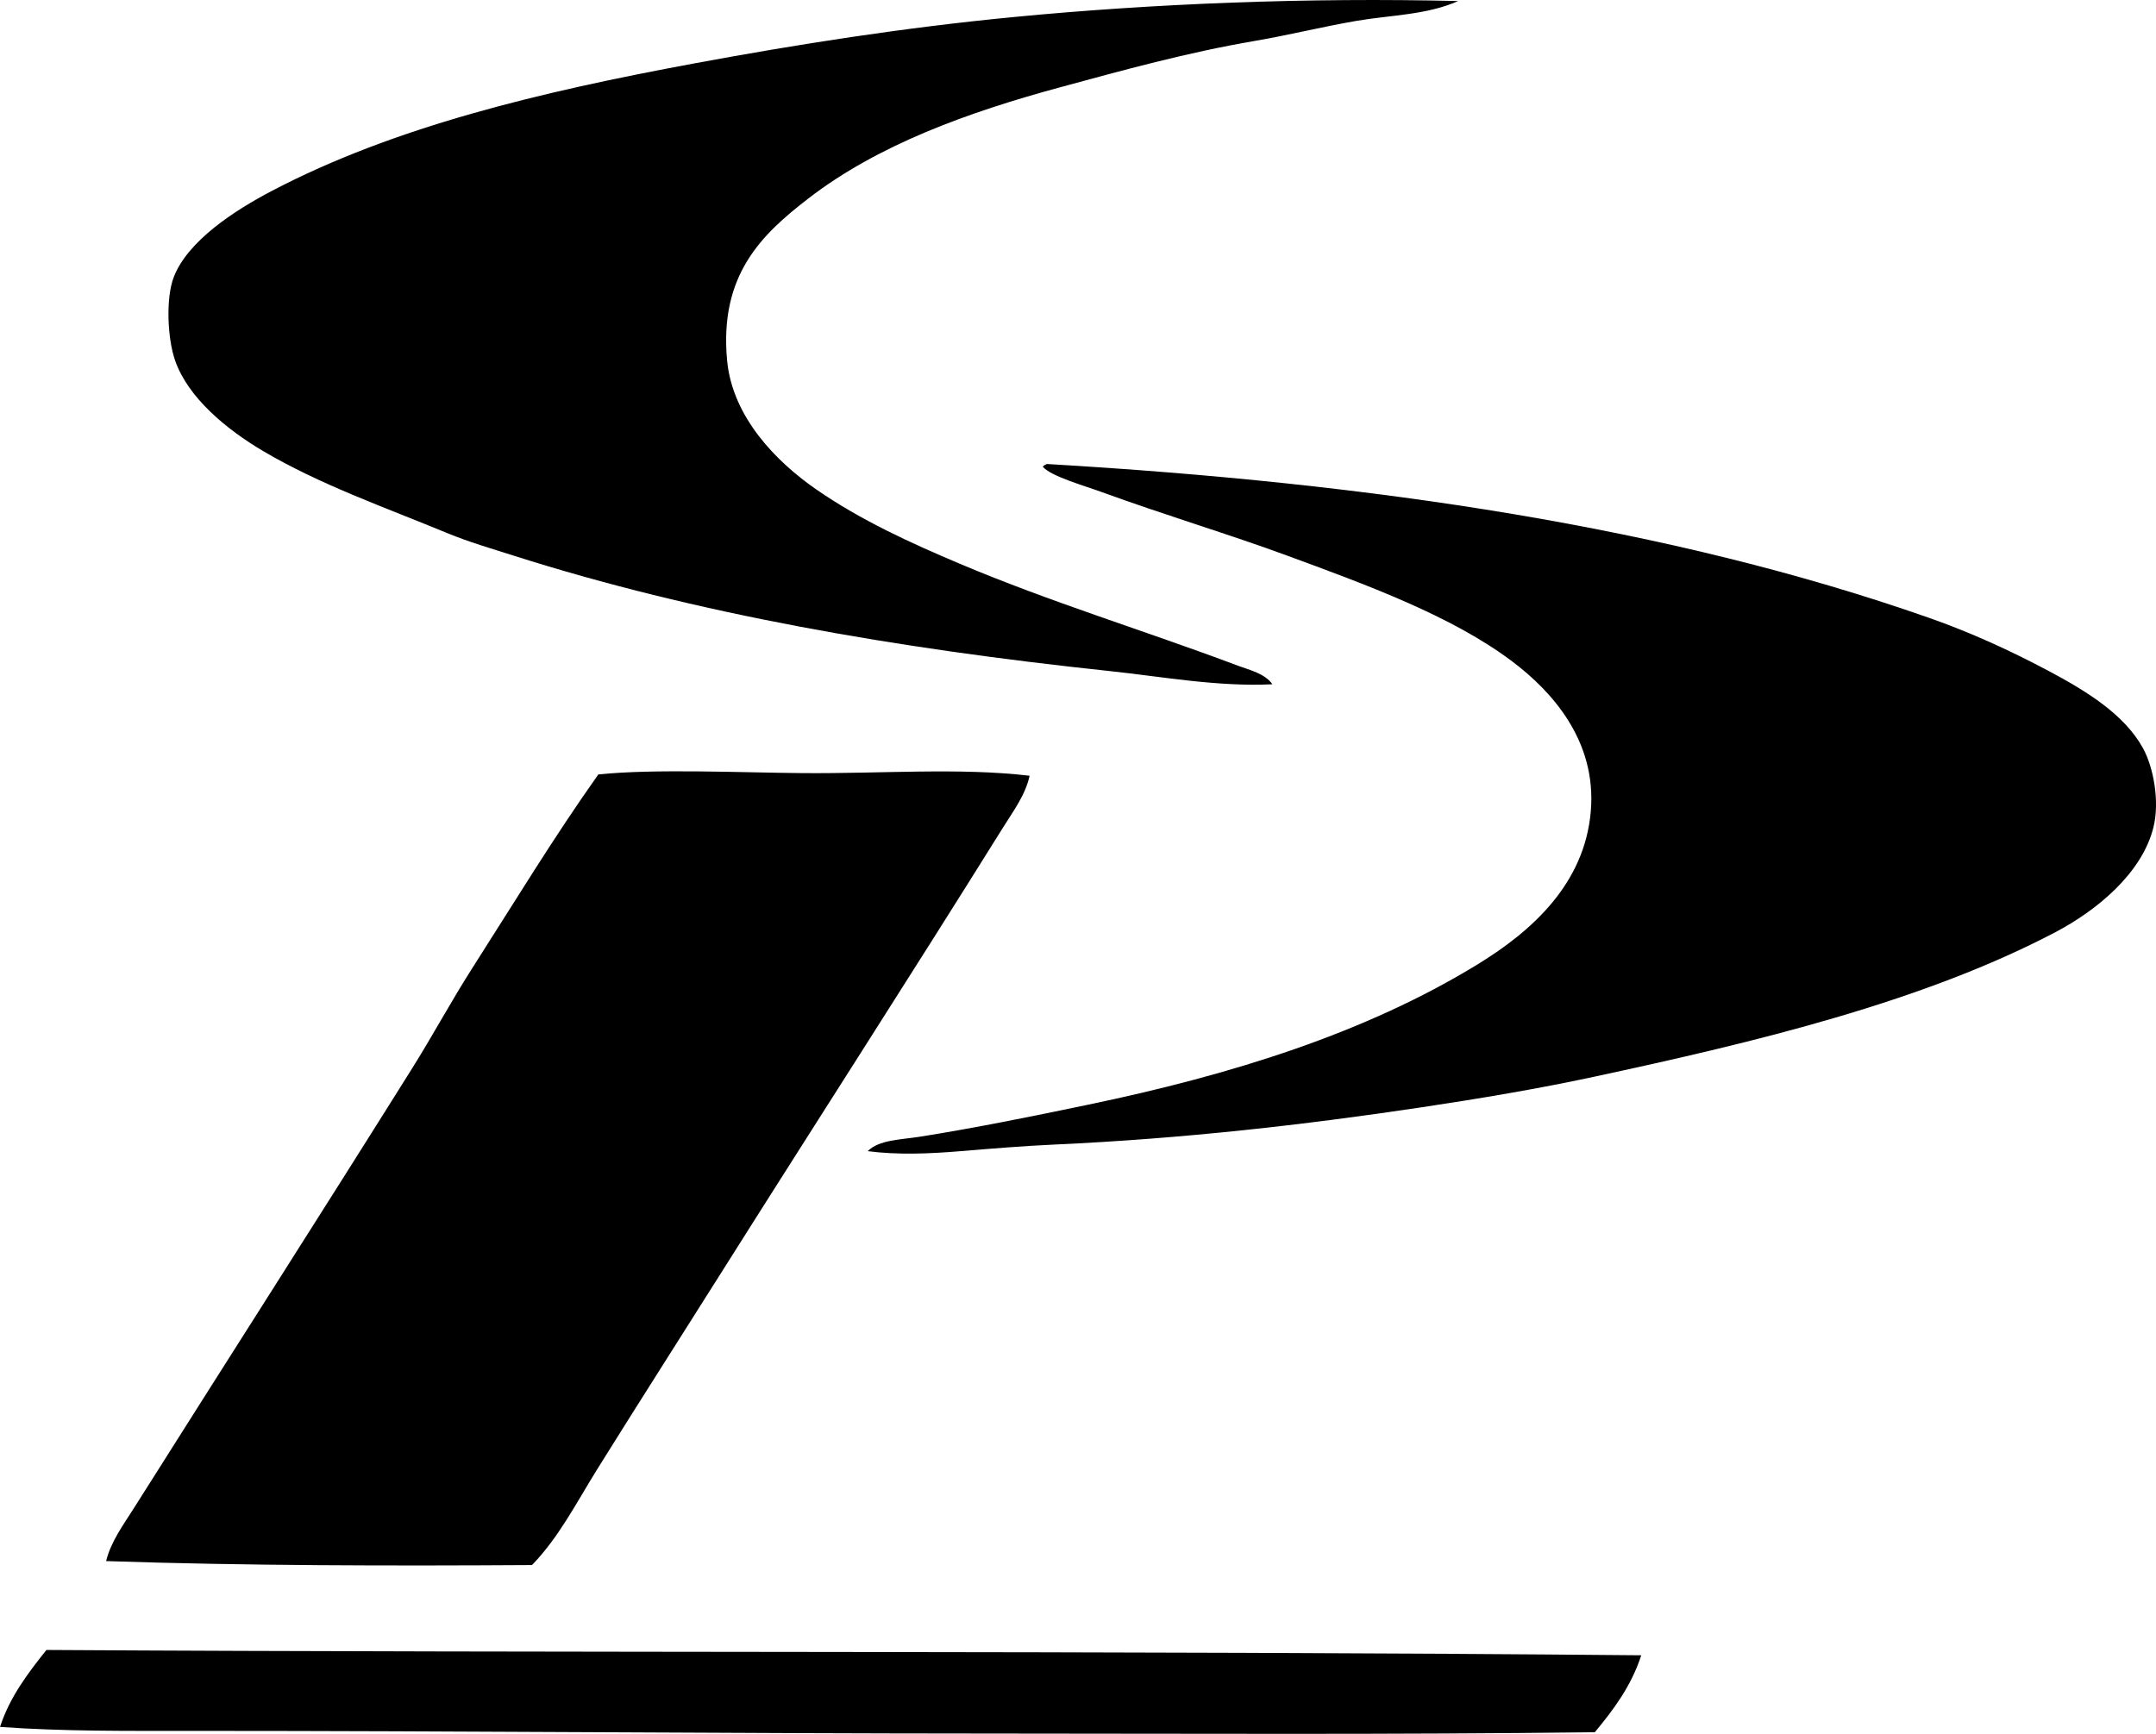 <?xml version="1.0" encoding="iso-8859-1"?>
<!-- Generator: Adobe Illustrator 19.2.0, SVG Export Plug-In . SVG Version: 6.00 Build 0)  -->
<svg version="1.1" xmlns="http://www.w3.org/2000/svg" xmlns:xlink="http://www.w3.org/1999/xlink" x="0px" y="0px"
	 viewBox="0 0 74.514 59.934" style="enable-background:new 0 0 74.514 59.934;" xml:space="preserve">
<g id="Promecam_x5F_Sisson_x5F_Lehmann">
	<path style="fill-rule:evenodd;clip-rule:evenodd;" d="M50.396,0.036c-1.091,0.486-2.33,0.481-3.531,0.688
		c-1.16,0.2-2.329,0.491-3.484,0.688c-2.366,0.404-4.58,1.019-6.741,1.605c-3.199,0.867-6.313,1.995-8.713,3.852
		c-1.59,1.23-3.076,2.625-2.797,5.595c0.184,1.956,1.699,3.496,3.072,4.448c1.553,1.076,3.283,1.862,4.952,2.568
		c3.18,1.344,6.335,2.293,9.63,3.531c0.411,0.154,0.927,0.267,1.192,0.642c-1.909,0.092-3.79-0.262-5.641-0.458
		c-7.428-0.789-14.272-1.98-20.589-3.99c-0.781-0.249-1.54-0.468-2.293-0.779c-2.163-0.895-4.402-1.675-6.374-2.843
		c-1.241-0.735-2.575-1.827-3.026-3.118c-0.268-0.763-0.327-2.164-0.047-2.889c0.486-1.251,2.09-2.296,3.395-2.98
		c4.227-2.215,9.278-3.419,14.582-4.402c3.582-0.664,7.264-1.241,11.051-1.605C39.859,0.123,45.212-0.09,50.396,0.036z"/>
	<path style="fill-rule:evenodd;clip-rule:evenodd;" d="M36.18,16.039c11.27,0.66,21.558,2.184,30.494,5.319
		c1.418,0.497,2.785,1.12,4.128,1.834c1.348,0.717,2.618,1.512,3.256,2.659c0.368,0.663,0.592,1.852,0.366,2.752
		c-0.393,1.573-1.934,2.856-3.393,3.623c-4.582,2.406-10.343,3.792-15.958,4.998c-1.935,0.416-3.93,0.75-5.962,1.055
		c-4.014,0.602-8.233,1.083-12.656,1.284c-1.073,0.049-2.183,0.14-3.256,0.229c-1.075,0.09-2.171,0.135-3.21,0
		c0.391-0.396,1.144-0.394,1.834-0.504c1.937-0.308,3.893-0.708,5.778-1.101c4.981-1.036,9.614-2.487,13.481-4.861
		c1.87-1.147,3.681-2.778,3.897-5.273c0.216-2.467-1.377-4.179-2.705-5.182c-2.1-1.587-5.081-2.669-7.796-3.668
		c-2.027-0.746-4.193-1.389-6.42-2.201c-0.552-0.202-1.757-0.543-2.018-0.871C36.076,16.088,36.126,16.062,36.18,16.039z"/>
	<path style="fill-rule:evenodd;clip-rule:evenodd;" d="M35.584,26.815c-0.141,0.662-0.57,1.232-0.917,1.788
		c-3.165,5.077-6.492,10.24-9.722,15.362c-1.426,2.261-2.876,4.531-4.311,6.833c-0.704,1.13-1.316,2.341-2.247,3.301
		c-4.799,0.03-9.96,0.025-14.72-0.137c0.166-0.675,0.598-1.256,0.963-1.834c3.174-5.028,6.447-10.141,9.63-15.224
		c0.707-1.129,1.344-2.314,2.063-3.439c1.434-2.243,2.816-4.525,4.356-6.695c1.96-0.202,4.918-0.063,7.061-0.046
		C30.507,26.746,33.151,26.529,35.584,26.815z"/>
	<path style="fill-rule:evenodd;clip-rule:evenodd;" d="M56.724,57.218c-0.349,1.072-0.961,1.882-1.605,2.66
		c-6.958,0.086-13.969,0.047-20.865,0.045c-9.022-0.001-18.314-0.092-27.605-0.092c-2.239,0-4.477,0.02-6.648-0.137
		c0.336-1.034,0.965-1.859,1.604-2.66C19.502,57.143,38.424,57.05,56.724,57.218z"/>
</g>
<g id="Layer_1">
</g>
</svg>
